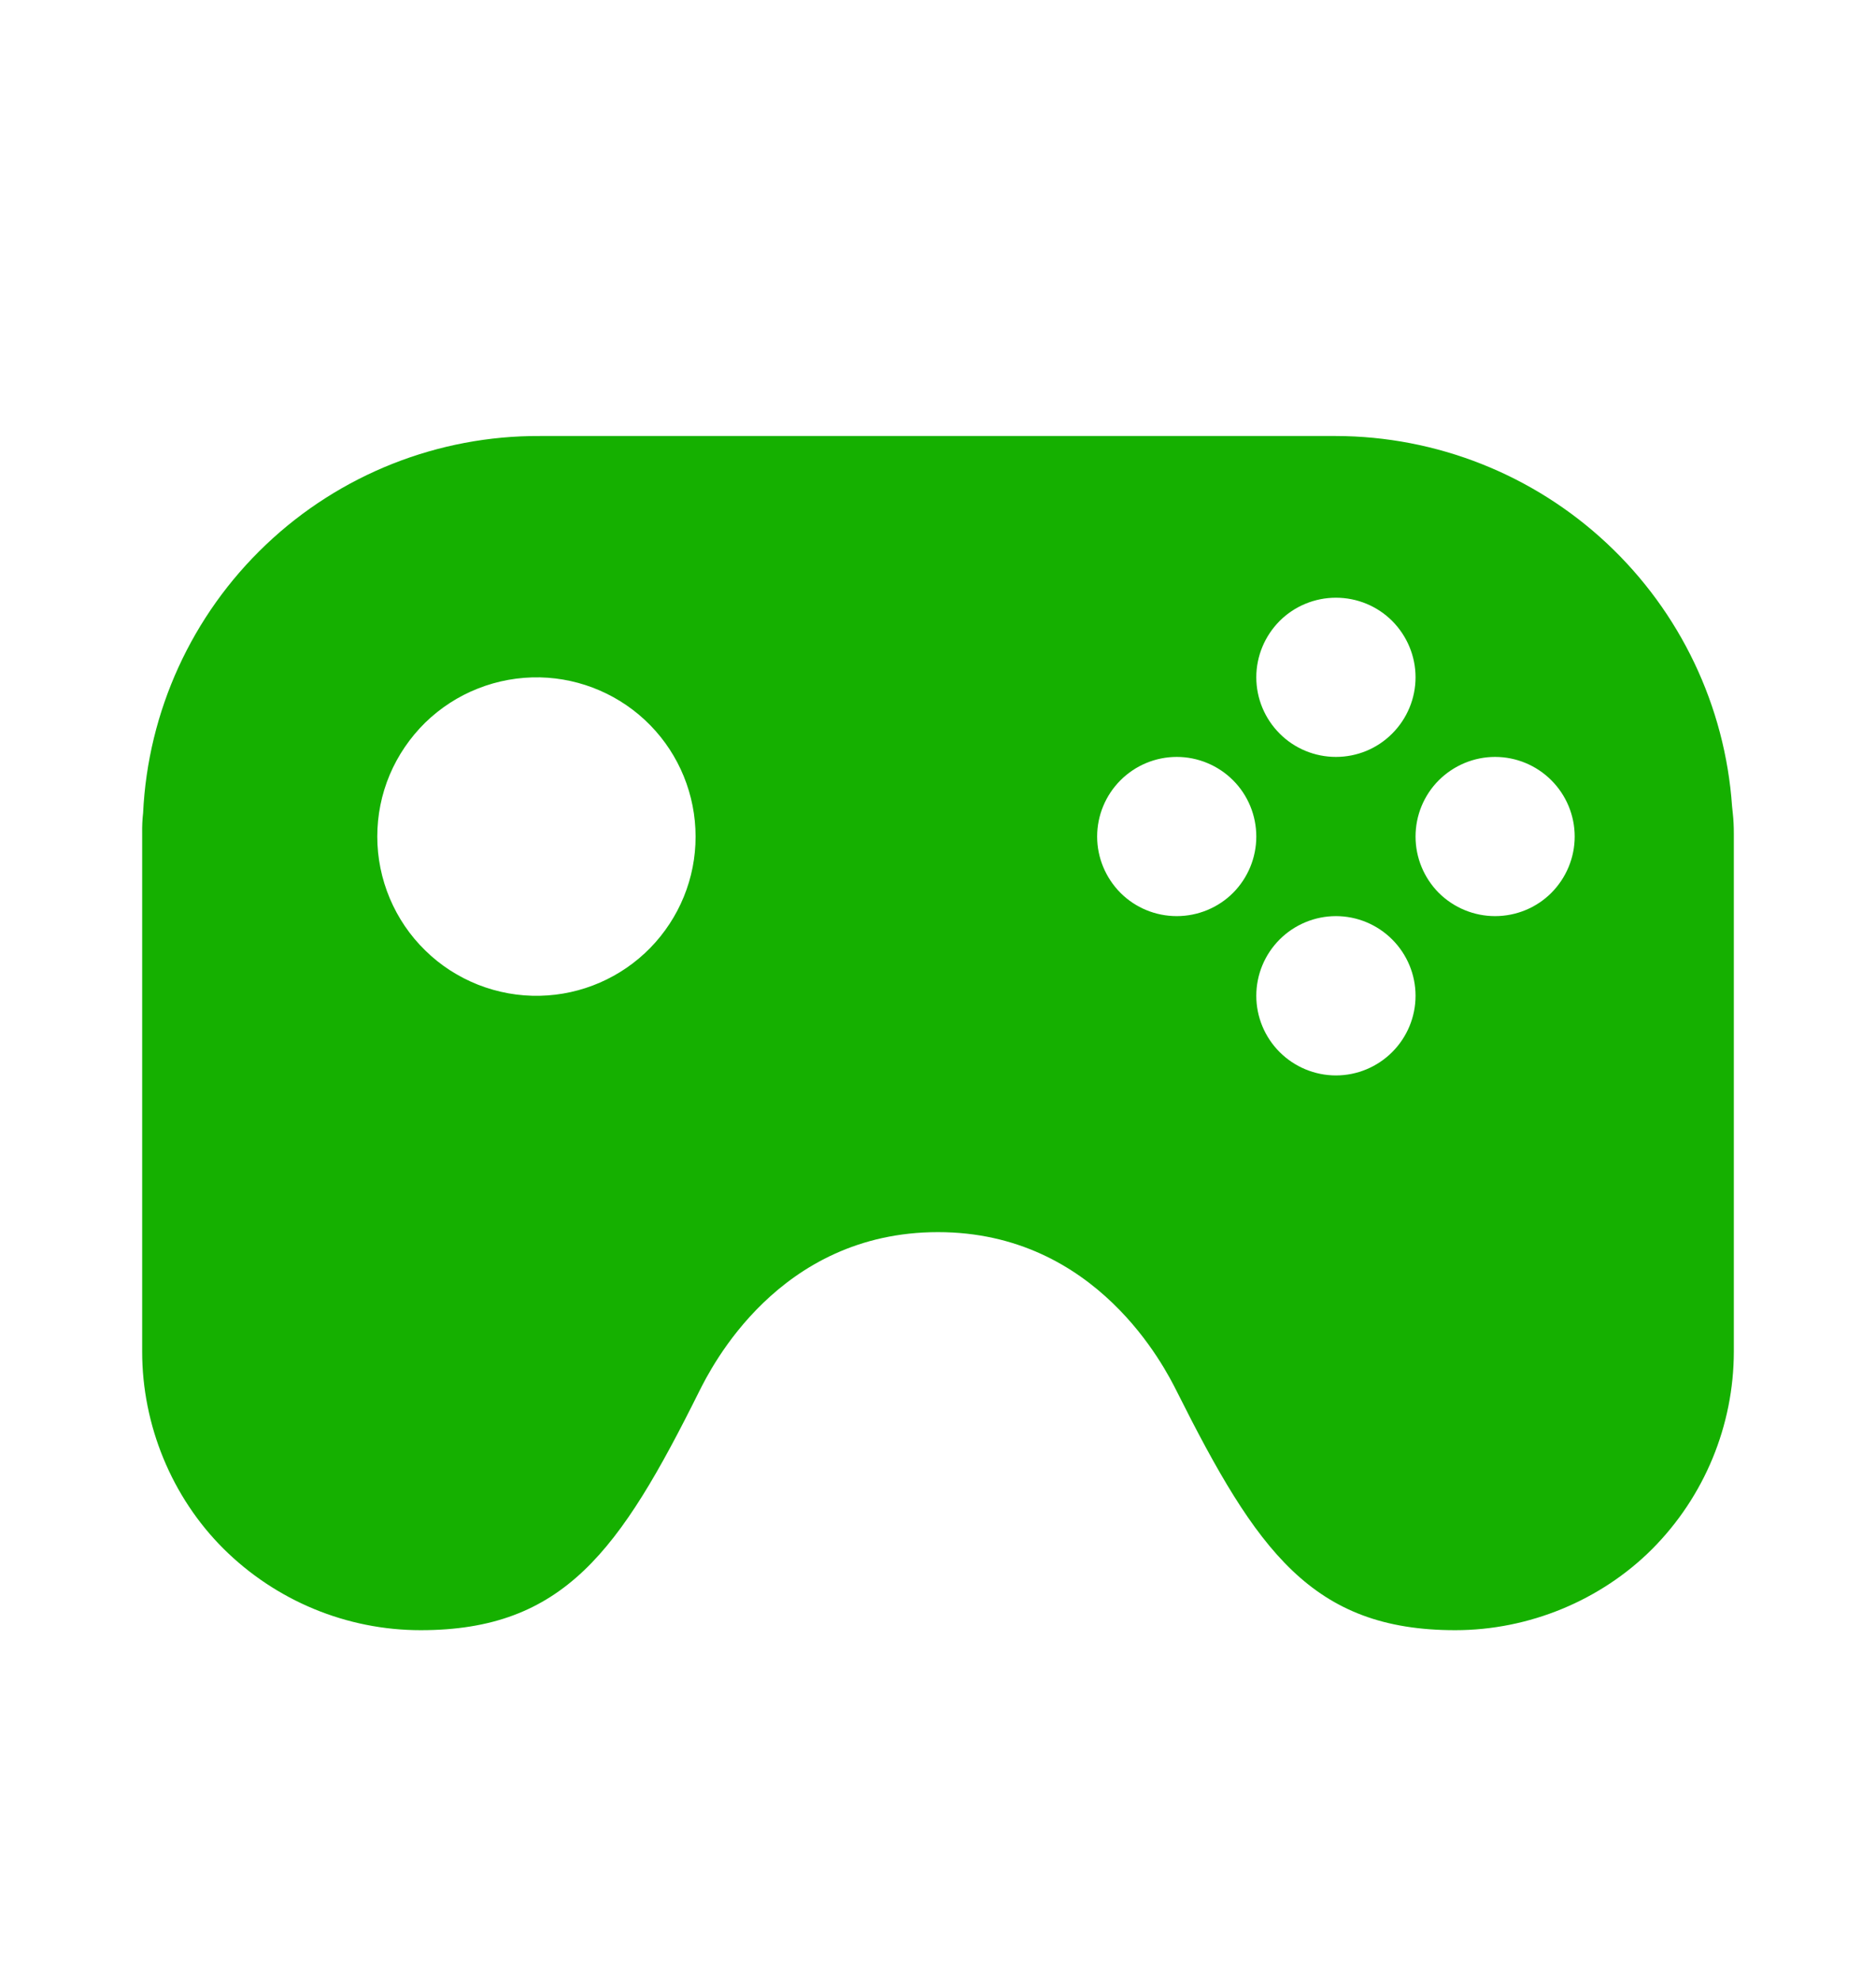 <svg width="18" height="19" viewBox="0 0 18 19" fill="none" xmlns="http://www.w3.org/2000/svg">
<path d="M16.626 7.801L16.619 7.734C16.552 6.771 16.122 5.87 15.417 5.211C14.712 4.552 13.783 4.184 12.818 4.182H5.182C4.203 4.177 3.26 4.551 2.551 5.225C1.841 5.899 1.419 6.822 1.373 7.799C1.366 7.859 1.363 7.923 1.364 7.992V12.964C1.364 13.67 1.648 14.36 2.144 14.854C2.647 15.354 3.327 15.636 4.036 15.636C5.411 15.636 5.948 14.873 6.709 13.345C6.821 13.123 7.467 11.818 9 11.818C10.524 11.818 11.179 13.122 11.291 13.345C12.057 14.873 12.589 15.636 13.963 15.636C14.67 15.636 15.36 15.351 15.854 14.856C16.354 14.353 16.635 13.673 16.636 12.964V8C16.636 7.928 16.633 7.862 16.626 7.801ZM5.182 9.551C4.978 9.556 4.776 9.519 4.587 9.445C4.398 9.37 4.225 9.259 4.08 9.116C3.934 8.974 3.819 8.804 3.74 8.617C3.661 8.429 3.62 8.228 3.62 8.024C3.62 7.821 3.66 7.62 3.739 7.432C3.818 7.245 3.934 7.075 4.079 6.932C4.225 6.79 4.397 6.678 4.586 6.604C4.775 6.529 4.978 6.493 5.181 6.497C5.58 6.506 5.96 6.671 6.239 6.956C6.518 7.241 6.674 7.625 6.674 8.024C6.675 8.423 6.518 8.806 6.239 9.092C5.96 9.377 5.581 9.542 5.182 9.551ZM12.818 5.733C13.021 5.733 13.215 5.813 13.358 5.956C13.501 6.1 13.582 6.294 13.582 6.496C13.582 6.699 13.501 6.893 13.358 7.036C13.215 7.18 13.021 7.26 12.818 7.26C12.616 7.26 12.421 7.18 12.278 7.036C12.135 6.893 12.054 6.699 12.054 6.496C12.054 6.294 12.135 6.1 12.278 5.956C12.421 5.813 12.616 5.733 12.818 5.733ZM11.291 8.787C11.088 8.787 10.894 8.707 10.751 8.564C10.608 8.42 10.527 8.226 10.527 8.024C10.527 7.821 10.608 7.627 10.751 7.484C10.894 7.341 11.088 7.26 11.291 7.26C11.493 7.26 11.688 7.341 11.831 7.484C11.974 7.627 12.054 7.821 12.054 8.024C12.054 8.226 11.974 8.42 11.831 8.564C11.688 8.707 11.493 8.787 11.291 8.787ZM12.818 10.315C12.616 10.315 12.421 10.234 12.278 10.091C12.135 9.948 12.054 9.754 12.054 9.551C12.054 9.348 12.135 9.154 12.278 9.011C12.421 8.868 12.616 8.787 12.818 8.787C13.021 8.787 13.215 8.868 13.358 9.011C13.501 9.154 13.582 9.348 13.582 9.551C13.582 9.754 13.501 9.948 13.358 10.091C13.215 10.234 13.021 10.315 12.818 10.315ZM14.345 8.787C14.143 8.787 13.949 8.707 13.805 8.564C13.662 8.42 13.582 8.226 13.582 8.024C13.582 7.821 13.662 7.627 13.805 7.484C13.949 7.341 14.143 7.26 14.345 7.26C14.548 7.26 14.742 7.341 14.885 7.484C15.028 7.627 15.109 7.821 15.109 8.024C15.109 8.226 15.028 8.42 14.885 8.564C14.742 8.707 14.548 8.787 14.345 8.787Z" fill="#15B000"/>
</svg>
